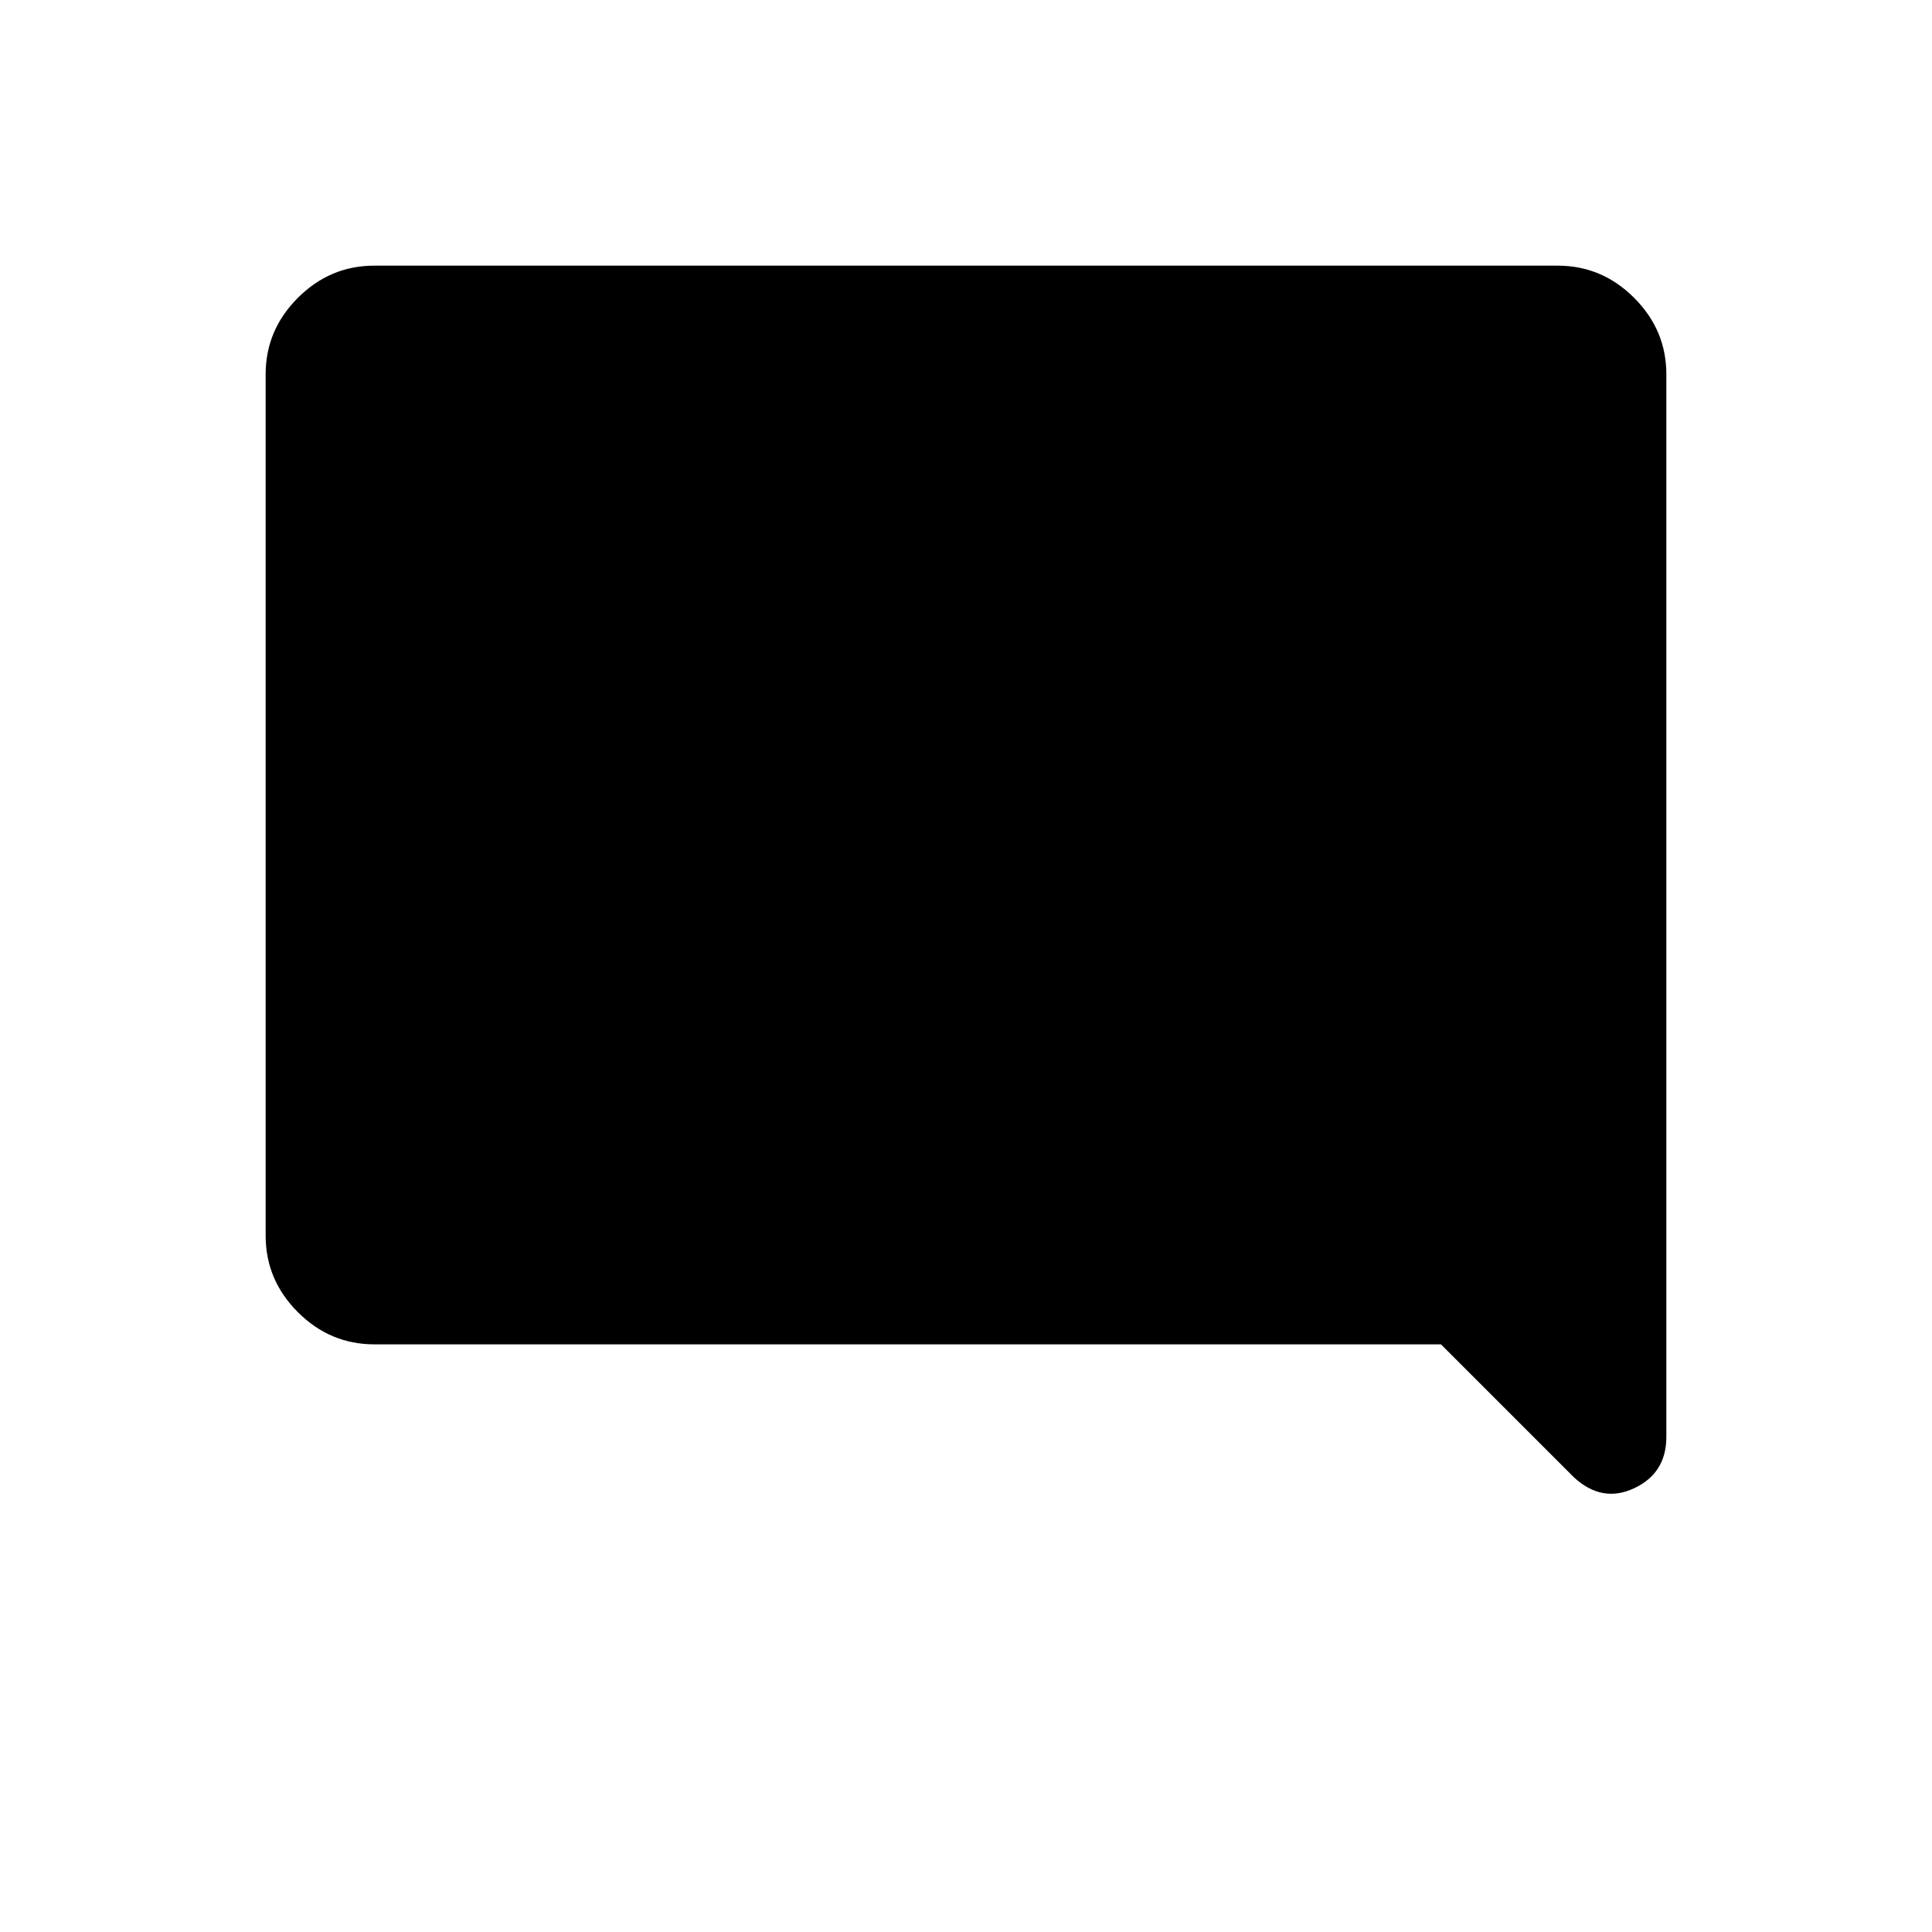 <svg xmlns="http://www.w3.org/2000/svg" height="48" width="48"><path d="M39.1 36.7 35.8 33.4H9.3Q8.2 33.4 7.4 32.6Q6.6 31.8 6.6 30.7V9.3Q6.6 8.2 7.4 7.4Q8.2 6.6 9.3 6.6H38.7Q39.8 6.6 40.6 7.4Q41.4 8.2 41.4 9.3V35.7Q41.4 36.6 40.6 36.975Q39.8 37.35 39.1 36.7Z"/></svg>